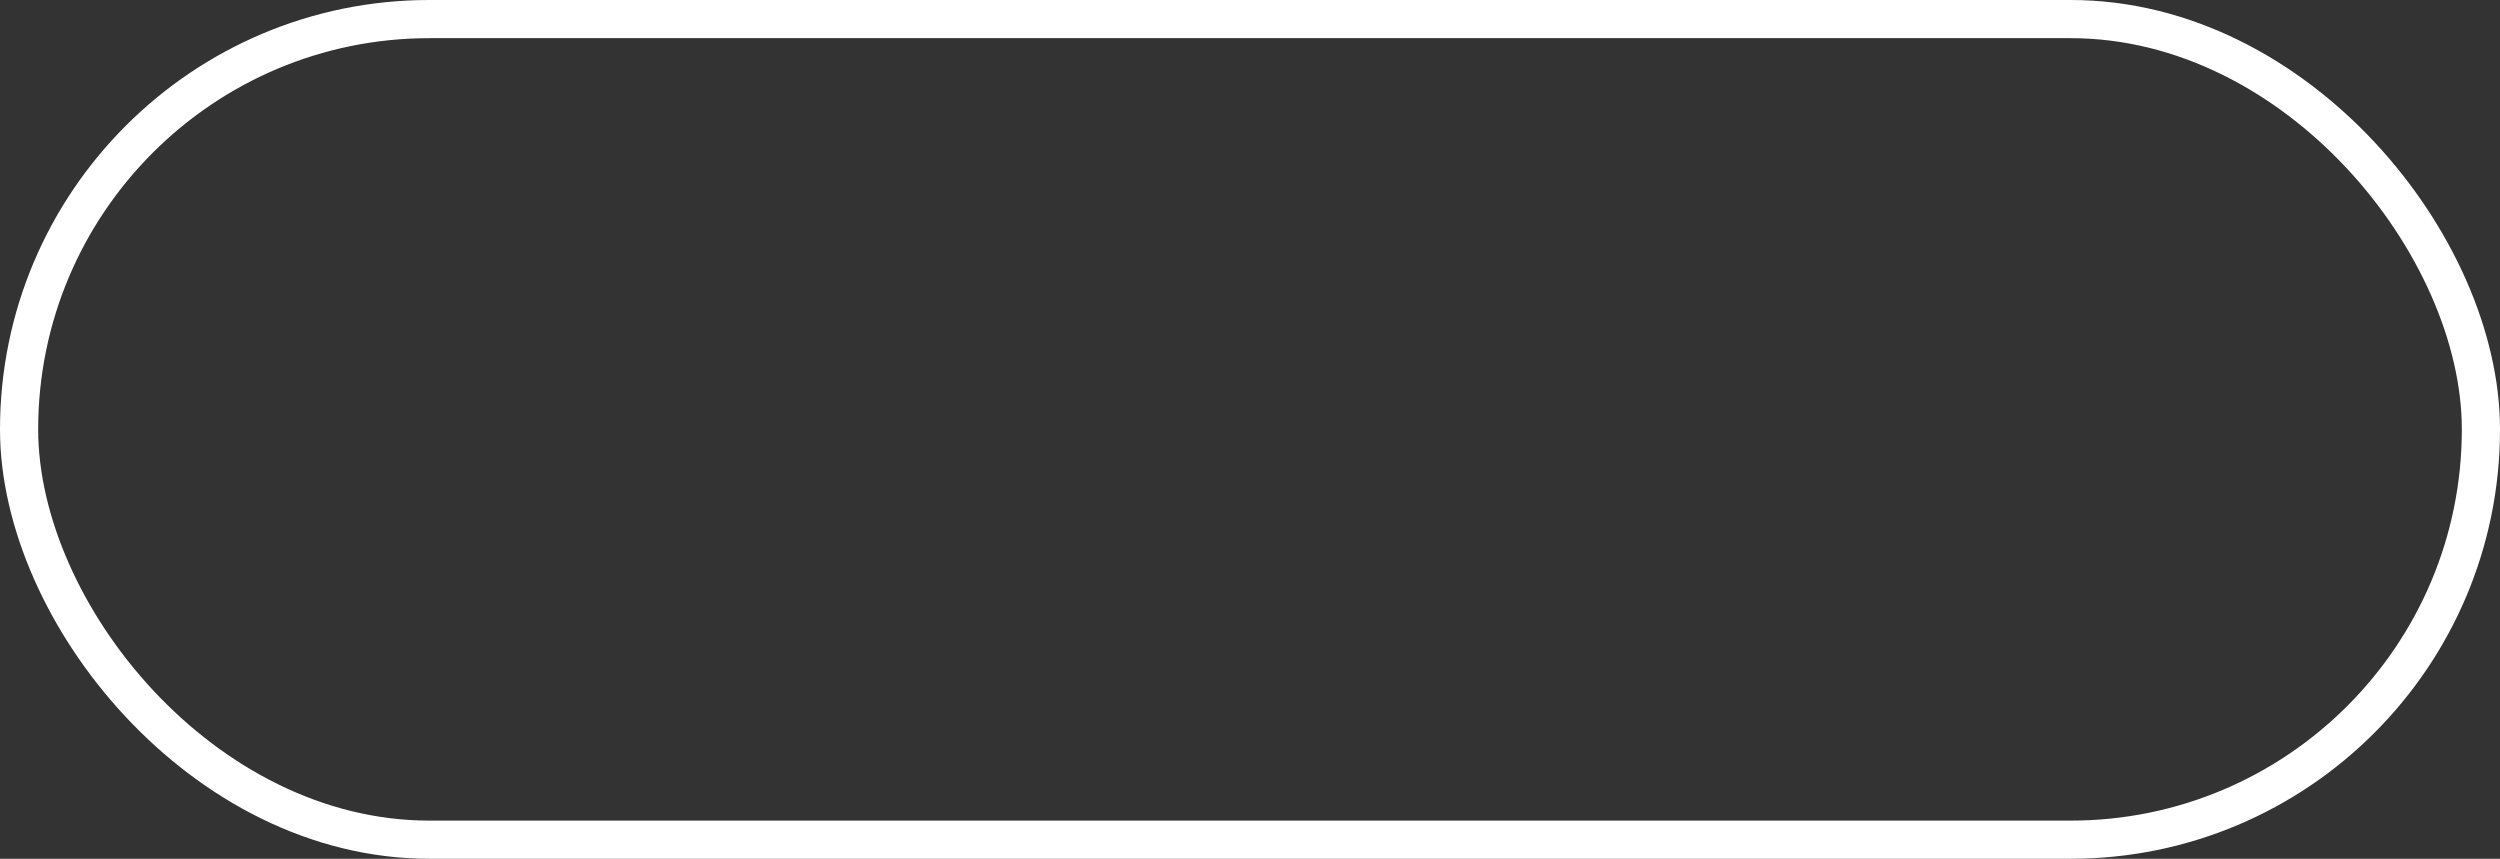 <svg xmlns="http://www.w3.org/2000/svg" width="131" height="45" viewBox="0 0 131 45">
  <rect x="0" y="0" width="131" height="45" fill="#333333" stroke="none"/>
  <g id="Rectangle_58" data-name="Rectangle 58" fill="none" stroke="#fff" stroke-linejoin="round" stroke-width="2">
    <rect width="131" height="45" rx="22.5" stroke="none"/>
    <rect x="1" y="1" width="129" height="43" rx="21.5" fill="none"/>
  </g>
</svg>
